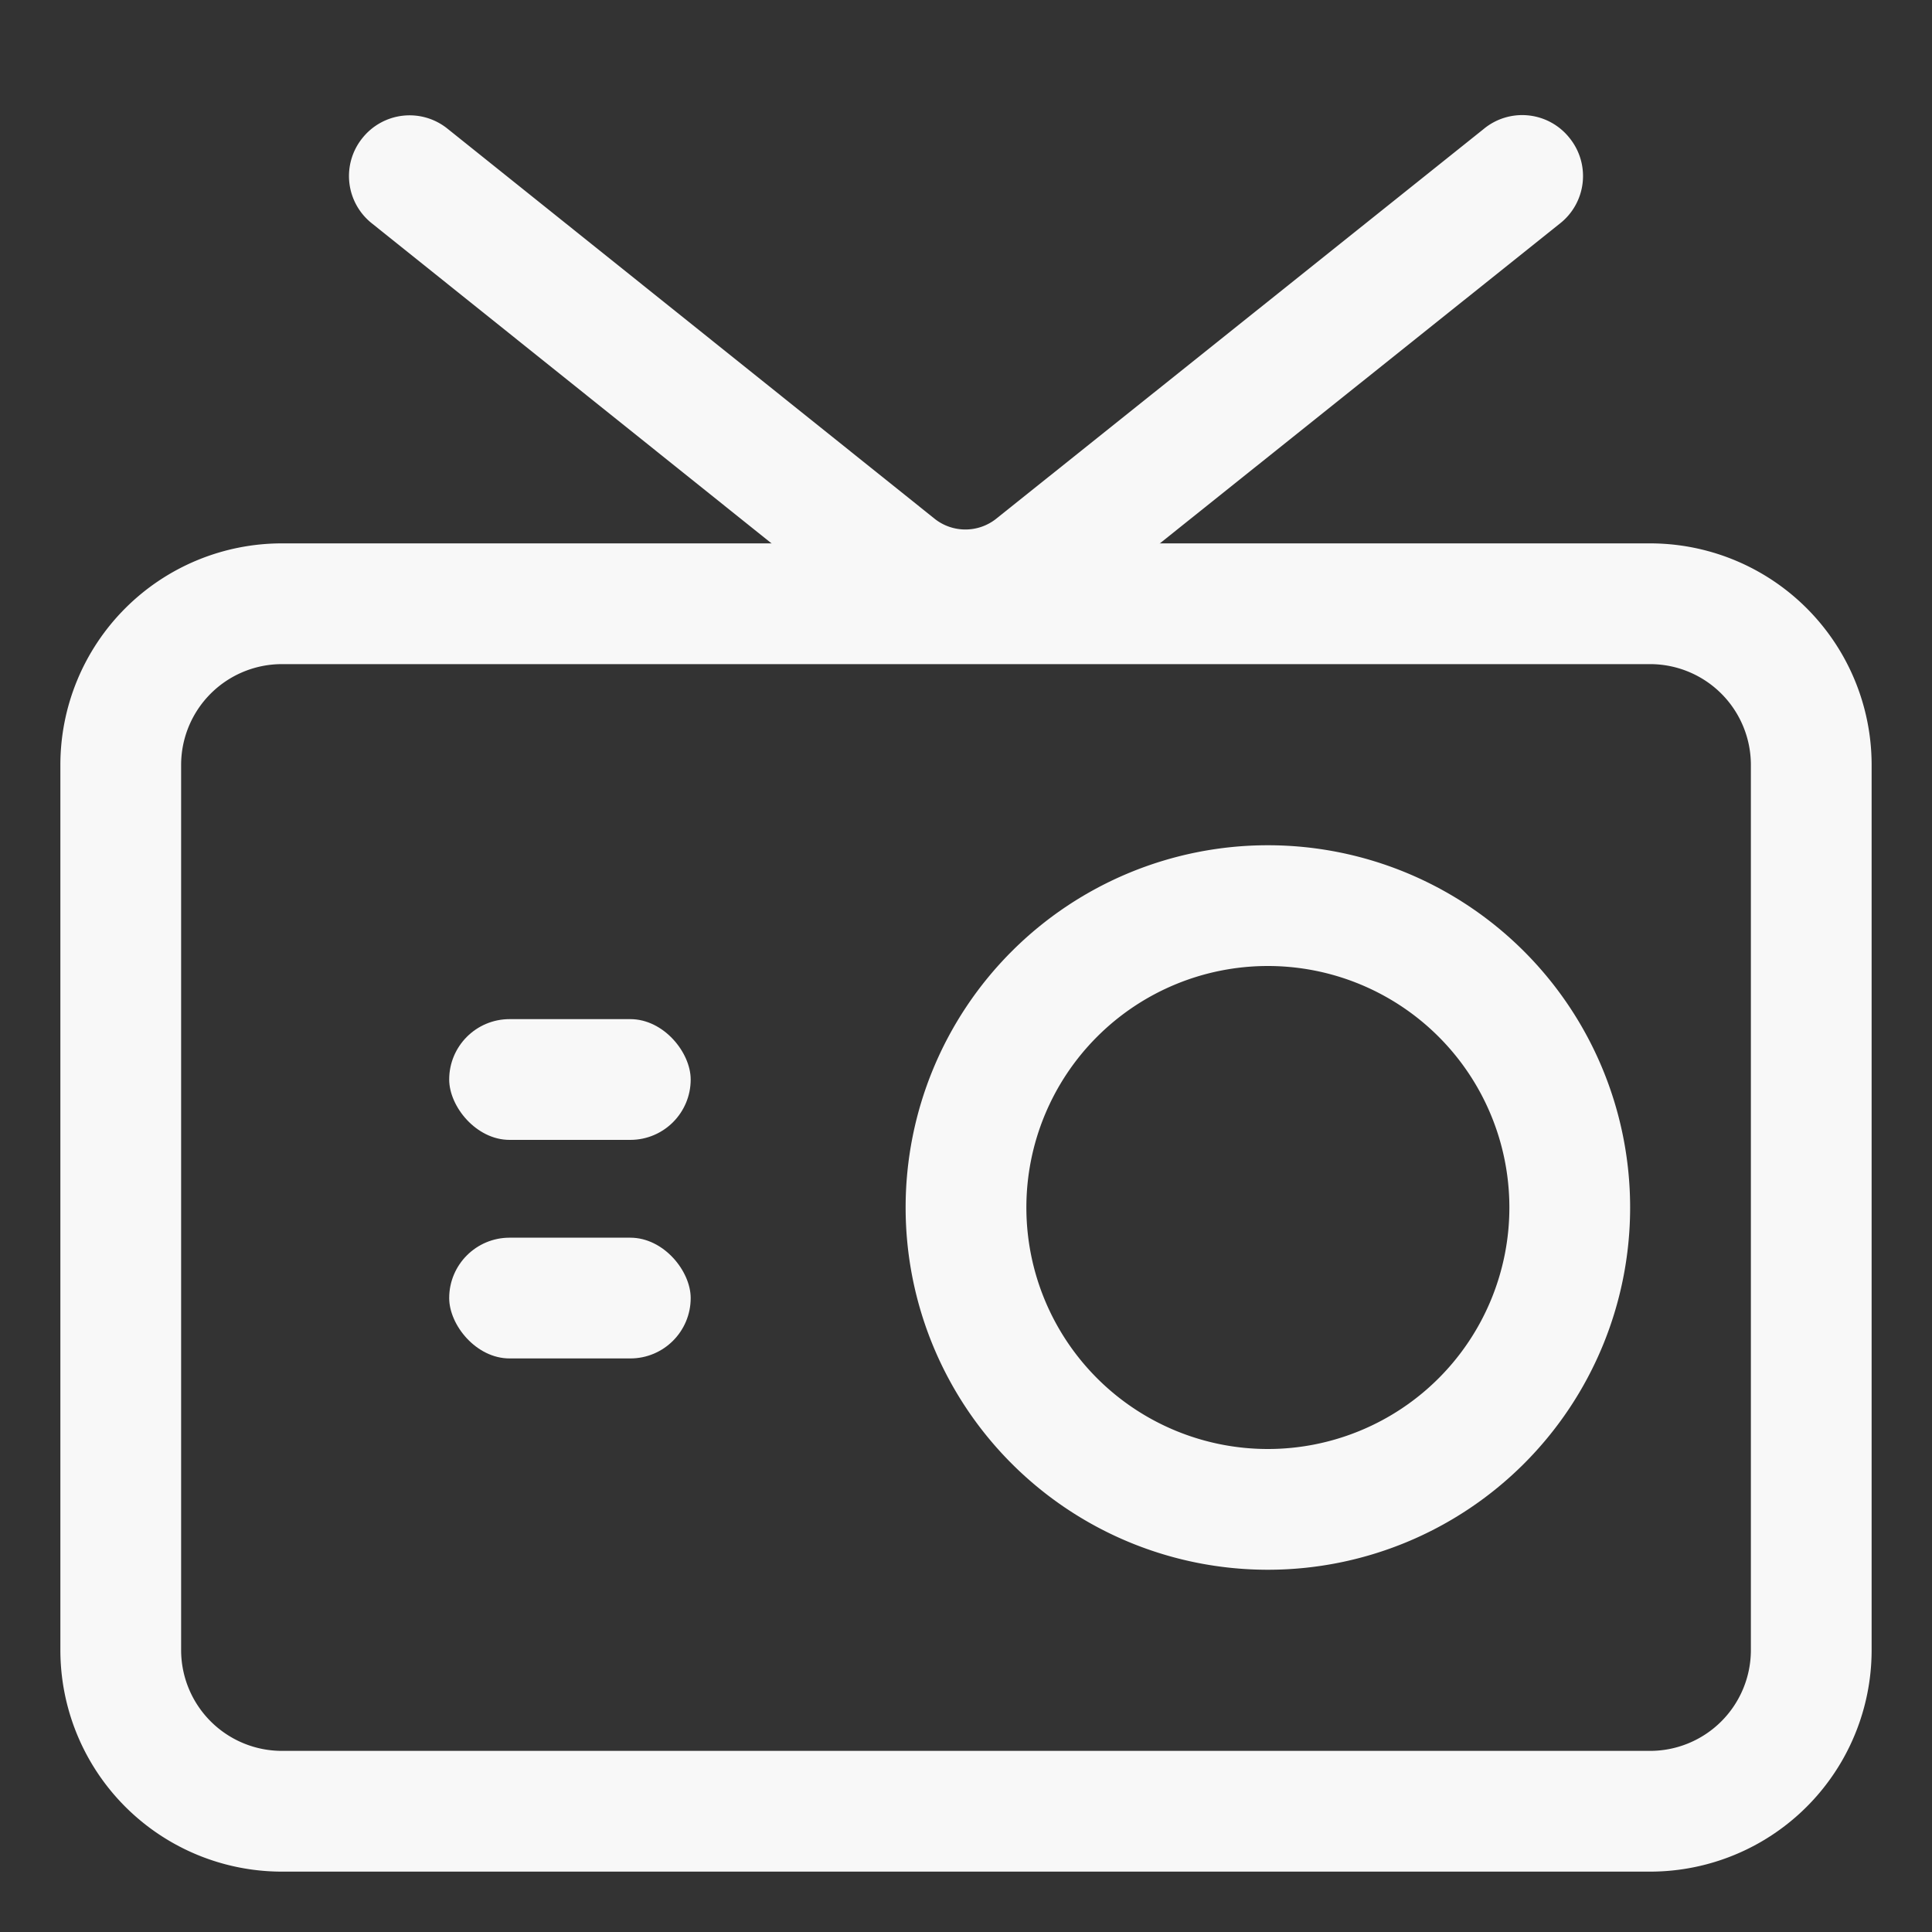 <svg id="SvgjsSvg1011" width="288" height="288" xmlns="http://www.w3.org/2000/svg" version="1.1" xmlns:xlink="http://www.w3.org/1999/xlink" xmlns:svgjs="http://svgjs.com/svgjs"><rect width="100%" height="100%" fill="#333333" stroke="none"/><defs id="SvgjsDefs1012"></defs><g id="SvgjsG1013"><svg xmlns="http://www.w3.org/2000/svg" viewBox="0 0 32 32" width="288" height="288"><g data-name="Layer 2" fill="#f8f8f8" class="color000 svgShape"><path d="M27.33,31H4.67A3.67,3.67,0,0,1,1,27.33V12.67A3.67,3.67,0,0,1,4.67,9H27.33A3.67,3.67,0,0,1,31,12.67V27.33A3.67,3.67,0,0,1,27.33,31ZM4.67,11A1.67,1.67,0,0,0,3,12.67V27.33A1.67,1.67,0,0,0,4.67,29H27.33A1.67,1.67,0,0,0,29,27.33V12.67A1.67,1.67,0,0,0,27.33,11Z" fill="#f8f8f8" class="color000 svgShape"></path><path d="M16 10.79a2.82 2.82 0 0 1-1.76-.62L6.16 3.7A1 1 0 0 1 6 2.29H6a1 1 0 0 1 1.41-.16L15.49 8.6a.82.82 0 0 0 1 0l8.08-6.46A1 1 0 0 1 26 2.29h0a1 1 0 0 1-.16 1.41l-8.08 6.46A2.82 2.82 0 0 1 16 10.79zM21 26a6 6 0 1 1 6-6A6 6 0 0 1 21 26zm0-10a4 4 0 1 0 4 4A4 4 0 0 0 21 16z" fill="#f8f8f8" class="color000 svgShape"></path><rect width="4" height="2" x="7.44" y="16.88" rx="1" ry="1" fill="#f8f8f8" class="color000 svgShape"></rect><rect width="4" height="2" x="7.44" y="20.5" rx="1" ry="1" fill="#f8f8f8" class="color000 svgShape"></rect></g></svg></g></svg>